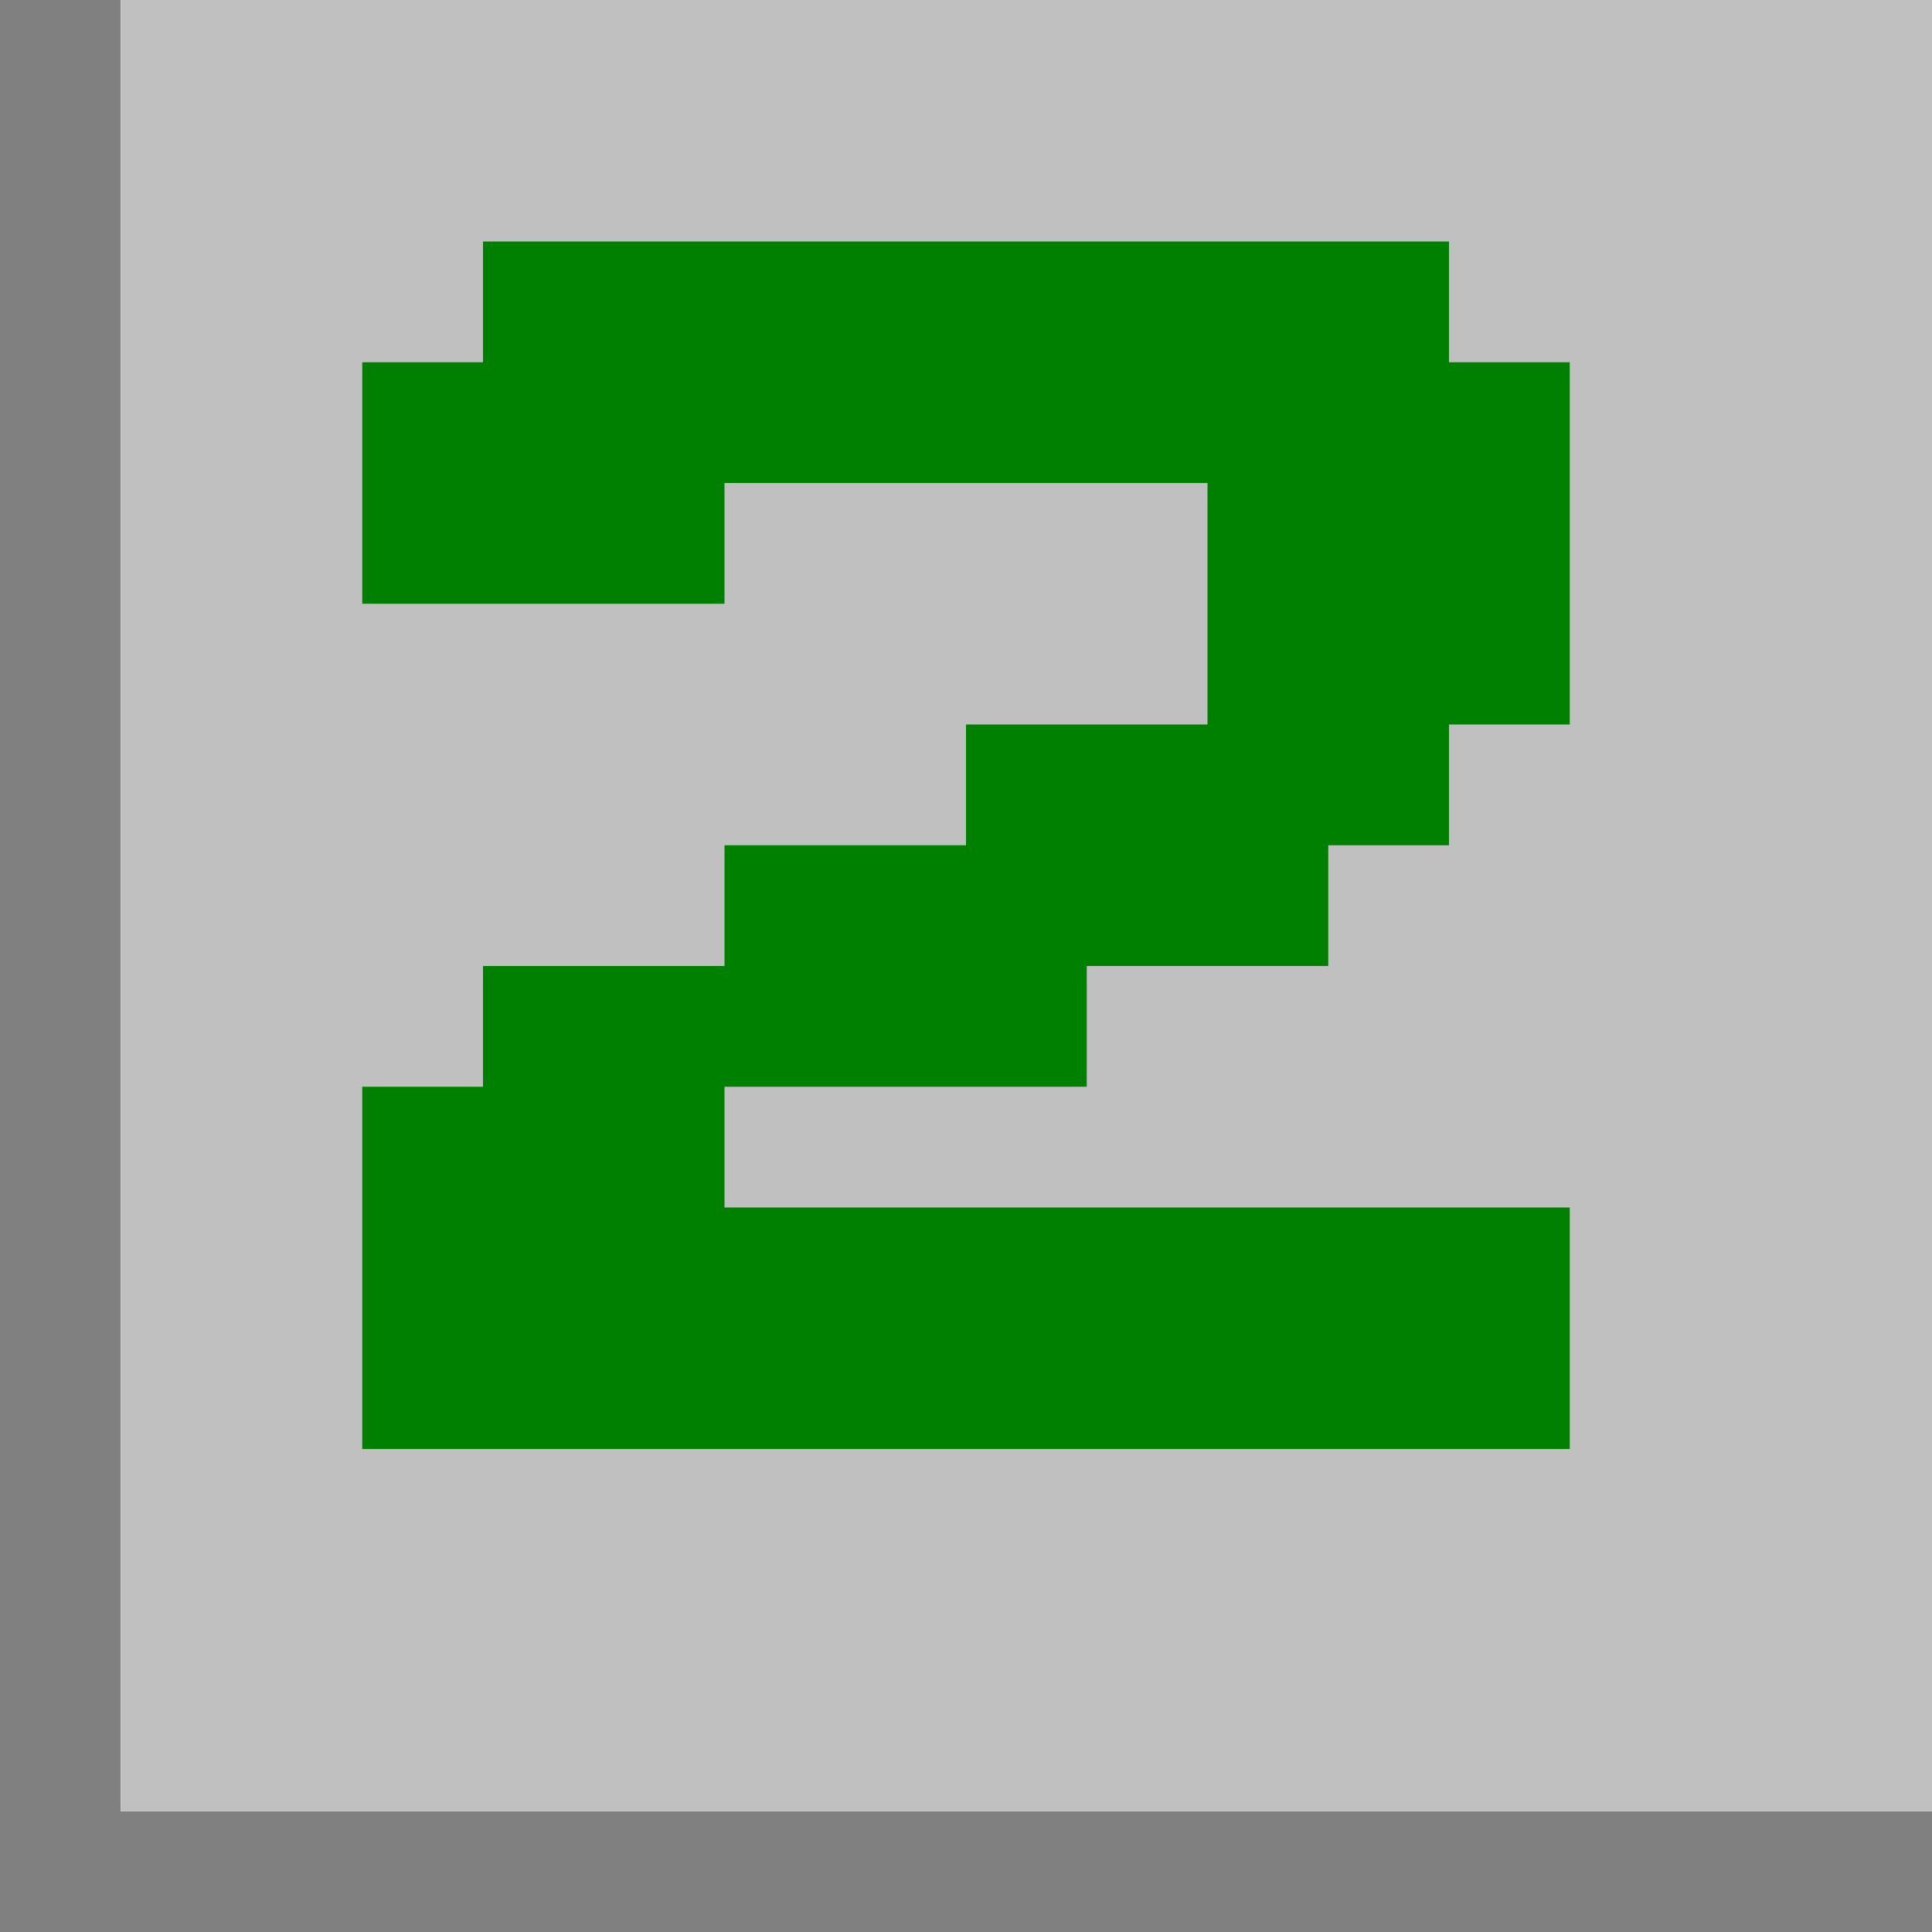 <svg xmlns="http://www.w3.org/2000/svg" version="1.0" width="64" height="64">
    <path style="fill:#808080; stroke:none;" d="M0 0L0 64L64 64L64 60L4 60L4 0L0 0z"/>
    <path style="fill:#c0c0c0; stroke:none;" d="M4 0L4 60L64 60L64 0L4 0z"/>
    <path style="fill:#008000; stroke:none;" d="M16 8L16 12L12 12L12 20L24 20L24 16L40 16L40 24L32 24L32 28L24 28L24 32L16 32L16 36L12 36L12 48L52 48L52 40L24 40L24 36L36 36L36 32L44 32L44 28L48 28L48 24L52 24L52 12L48 12L48 8L16 8z"/>
</svg>